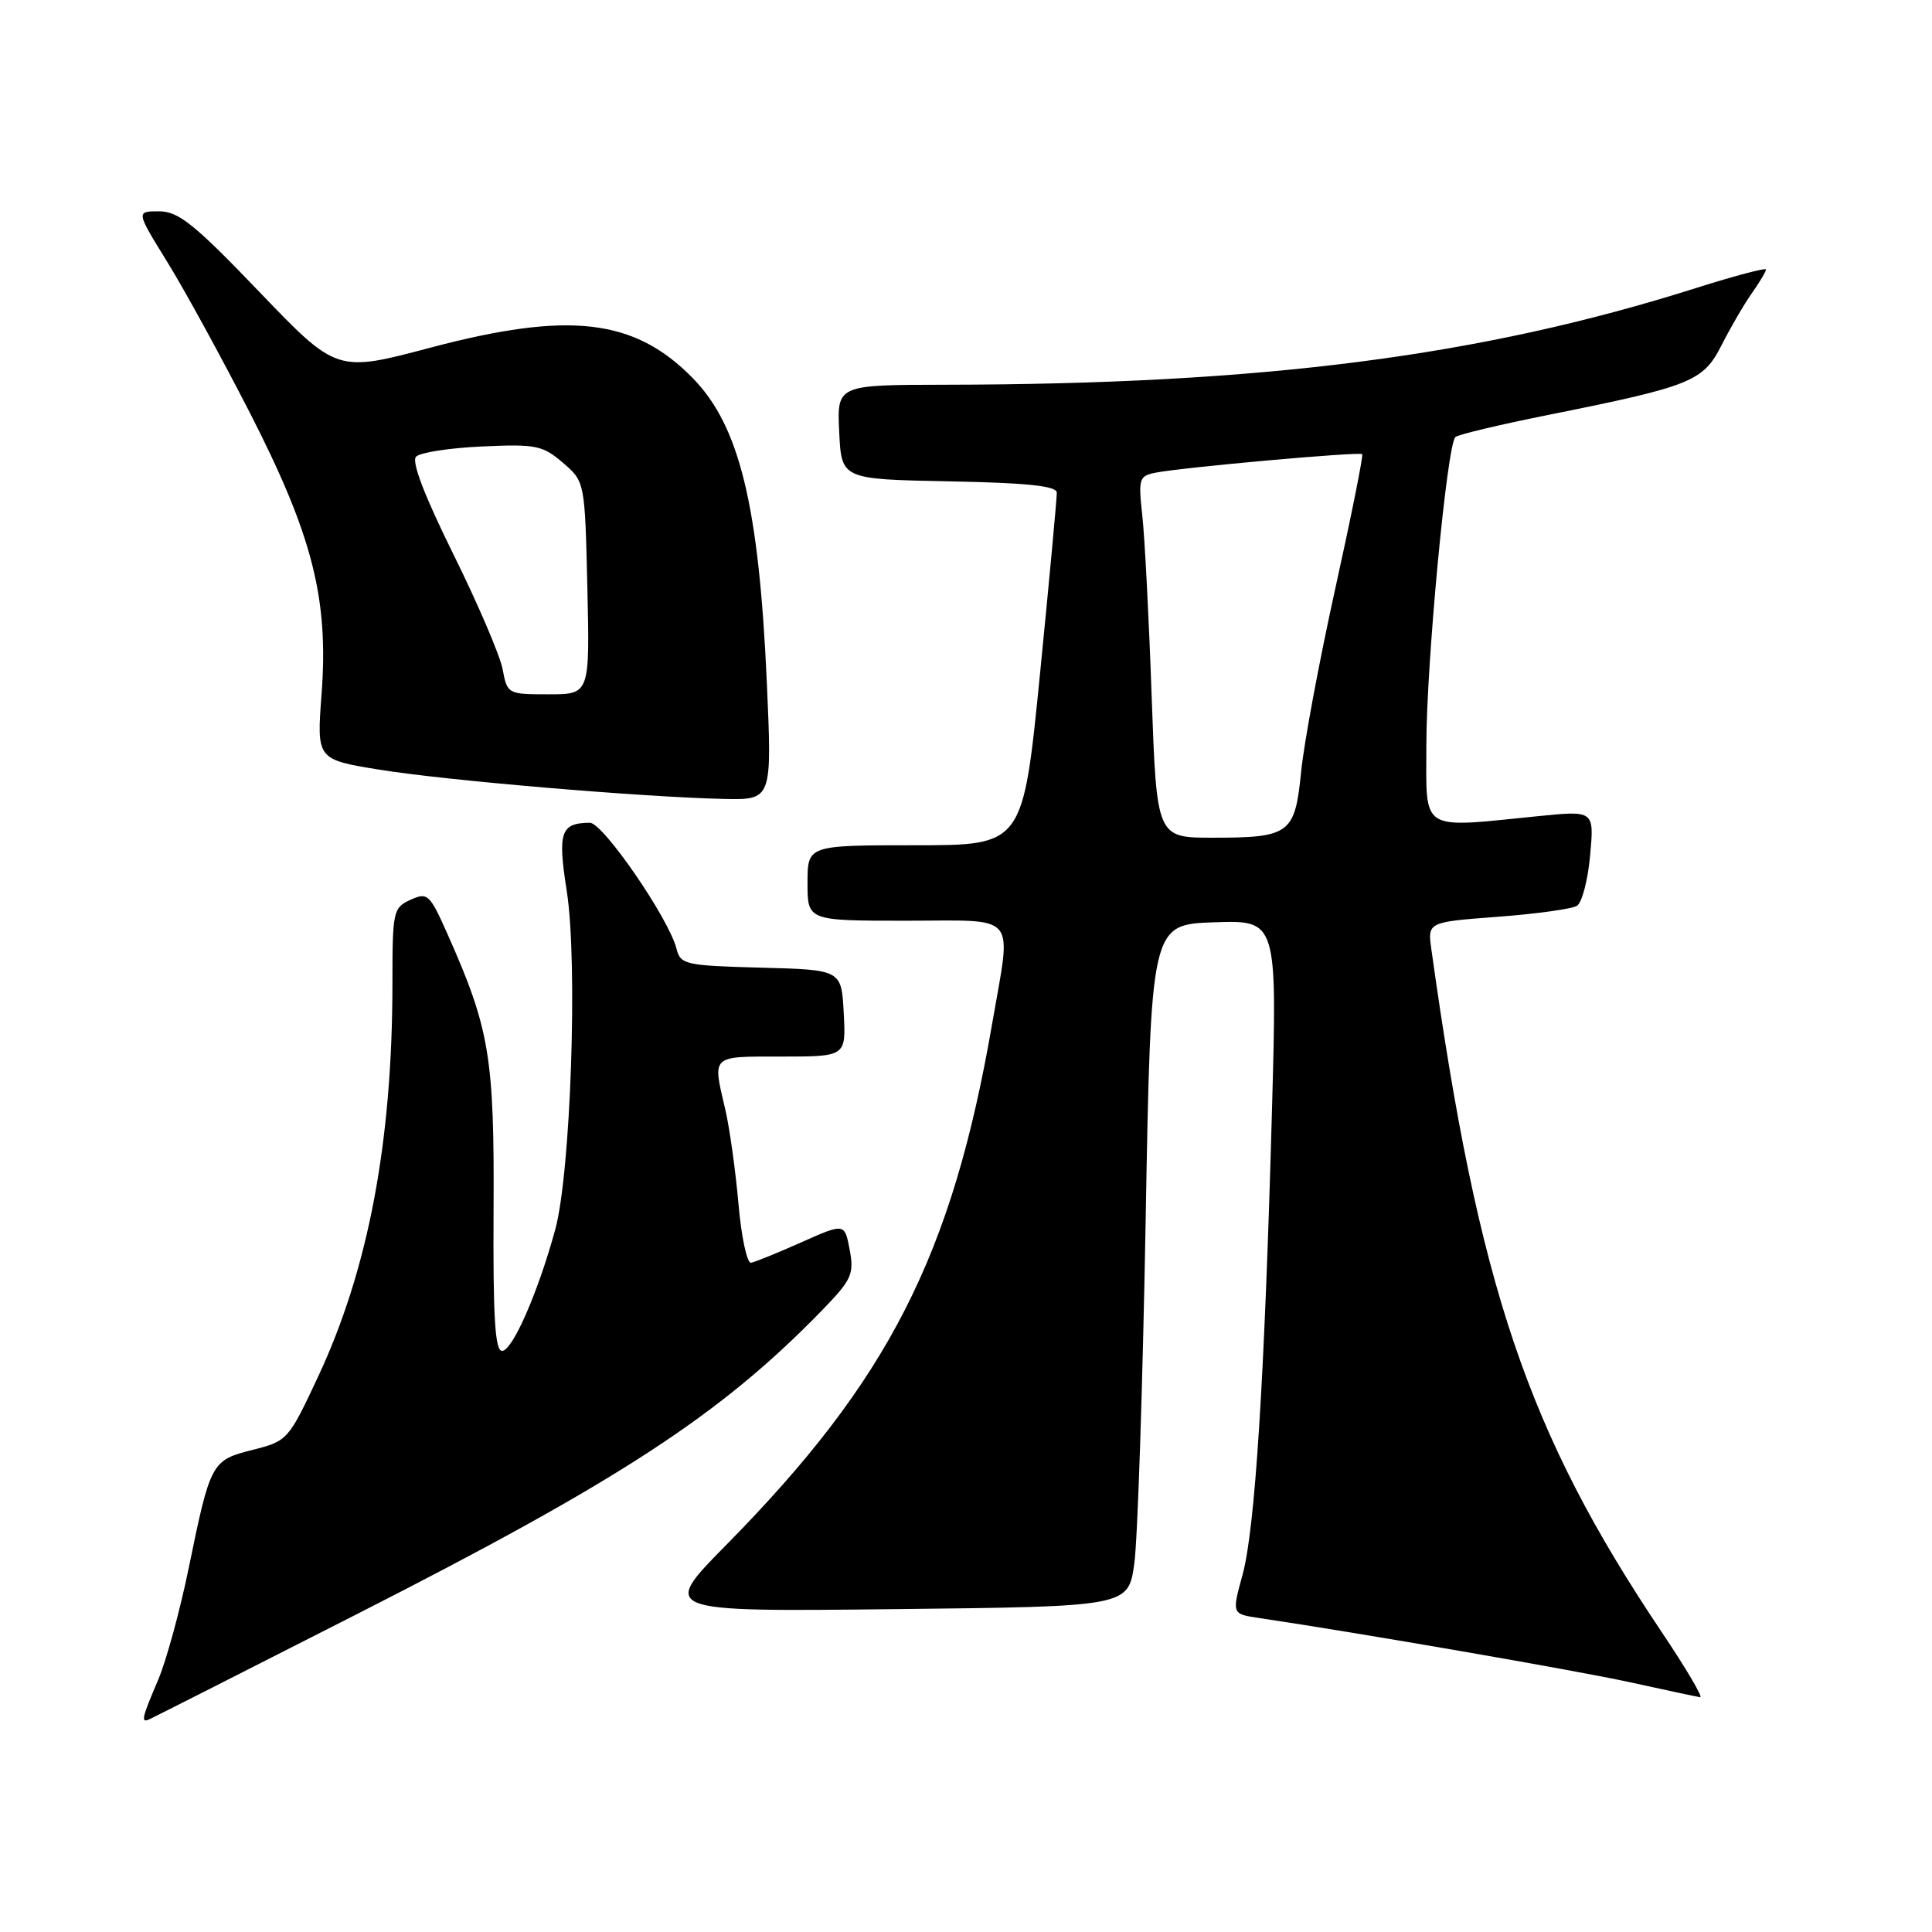 <?xml version="1.0" encoding="UTF-8" standalone="no"?>
<!DOCTYPE svg PUBLIC "-//W3C//DTD SVG 1.1//EN" "http://www.w3.org/Graphics/SVG/1.1/DTD/svg11.dtd" >
<svg xmlns="http://www.w3.org/2000/svg" xmlns:xlink="http://www.w3.org/1999/xlink" version="1.1" viewBox="0 0 256 256">
 <g >
 <path fill="currentColor"
d=" M 47.51 213.77 C 82.20 196.12 95.49 187.44 108.88 173.67 C 112.86 169.57 113.19 168.85 112.59 165.61 C 111.92 162.06 111.92 162.06 106.21 164.60 C 103.07 166.00 100.06 167.22 99.52 167.32 C 98.99 167.42 98.23 163.90 97.85 159.50 C 97.46 155.10 96.68 149.47 96.10 147.00 C 94.40 139.73 94.12 140.00 103.55 140.00 C 112.10 140.00 112.10 140.00 111.80 134.25 C 111.50 128.50 111.50 128.50 100.85 128.22 C 90.79 127.95 90.17 127.81 89.64 125.71 C 88.64 121.72 79.89 109.00 78.16 109.02 C 74.28 109.05 73.87 110.27 75.10 118.08 C 76.58 127.52 75.63 155.40 73.57 162.93 C 71.29 171.27 67.90 179.00 66.53 179.00 C 65.59 179.00 65.32 174.54 65.40 160.25 C 65.51 140.10 64.88 136.33 59.32 123.82 C 56.93 118.45 56.66 118.20 54.39 119.23 C 52.10 120.27 52.00 120.75 52.00 130.20 C 52.00 151.33 48.81 168.21 42.11 182.50 C 38.23 190.79 38.08 190.95 33.50 192.11 C 28.02 193.49 27.89 193.71 25.00 207.80 C 23.84 213.46 22.01 220.14 20.94 222.63 C 18.80 227.64 18.64 228.32 19.76 227.83 C 20.18 227.65 32.67 221.32 47.51 213.77 Z  M 220.18 216.25 C 202.38 189.73 195.91 170.55 189.67 125.84 C 189.15 122.18 189.15 122.18 198.44 121.48 C 203.55 121.10 208.28 120.44 208.95 120.03 C 209.62 119.62 210.41 116.61 210.70 113.34 C 211.24 107.40 211.24 107.40 203.87 108.14 C 187.95 109.73 189.00 110.40 189.00 98.75 C 189.00 87.96 191.73 58.92 192.85 57.91 C 193.21 57.58 198.68 56.28 205.00 55.01 C 224.16 51.17 225.68 50.55 228.13 45.71 C 229.30 43.40 231.10 40.31 232.13 38.85 C 233.16 37.39 234.00 35.98 234.00 35.71 C 234.00 35.45 229.84 36.55 224.75 38.16 C 196.21 47.21 167.38 50.92 125.20 50.98 C 110.90 51.00 110.90 51.00 111.20 57.25 C 111.50 63.50 111.50 63.50 125.75 63.78 C 136.14 63.98 140.01 64.39 140.03 65.28 C 140.05 65.95 139.05 76.74 137.81 89.25 C 135.55 112.00 135.55 112.00 121.28 112.00 C 107.00 112.00 107.00 112.00 107.00 117.00 C 107.00 122.00 107.00 122.00 120.00 122.00 C 135.14 122.00 134.04 120.69 131.47 135.62 C 126.17 166.35 117.74 182.88 96.27 204.67 C 87.50 213.56 87.50 213.56 118.50 213.22 C 149.50 212.88 149.50 212.88 150.30 207.19 C 150.74 204.06 151.41 183.72 151.80 162.00 C 152.50 122.50 152.50 122.50 160.87 122.21 C 169.24 121.92 169.24 121.92 168.54 147.21 C 167.56 182.79 166.30 202.66 164.64 208.68 C 163.22 213.86 163.22 213.86 166.86 214.40 C 180.02 216.35 208.88 221.35 216.00 222.91 C 220.68 223.94 224.85 224.83 225.28 224.89 C 225.70 224.95 223.41 221.06 220.18 216.25 Z  M 101.61 90.45 C 100.56 67.00 98.00 56.45 91.81 50.12 C 84.08 42.21 75.44 41.20 57.06 46.06 C 44.62 49.36 44.62 49.36 34.37 38.68 C 25.74 29.68 23.65 28.00 21.07 28.00 C 18.02 28.00 18.02 28.00 22.19 34.75 C 24.48 38.46 29.38 47.42 33.09 54.66 C 41.42 70.94 43.56 79.33 42.61 91.96 C 41.96 100.63 41.96 100.63 50.23 101.98 C 58.99 103.41 85.17 105.63 95.90 105.86 C 102.30 106.00 102.30 106.00 101.61 90.45 Z  M 152.60 92.25 C 152.24 81.94 151.68 71.16 151.36 68.30 C 150.82 63.42 150.93 63.06 153.14 62.63 C 156.77 61.92 180.16 59.82 180.50 60.18 C 180.66 60.36 179.06 68.35 176.94 77.95 C 174.82 87.54 172.78 98.47 172.41 102.23 C 171.59 110.50 170.93 111.00 160.70 111.00 C 153.27 111.00 153.27 111.00 152.60 92.25 Z  M 66.60 88.68 C 66.26 86.86 63.32 80.00 60.07 73.43 C 56.25 65.71 54.50 61.15 55.13 60.51 C 55.66 59.96 59.59 59.35 63.87 59.16 C 71.01 58.83 71.90 59.01 74.58 61.31 C 77.50 63.82 77.50 63.82 77.83 77.91 C 78.15 92.00 78.15 92.00 72.69 92.00 C 67.29 92.00 67.21 91.96 66.60 88.68 Z "/>
</g>
</svg>